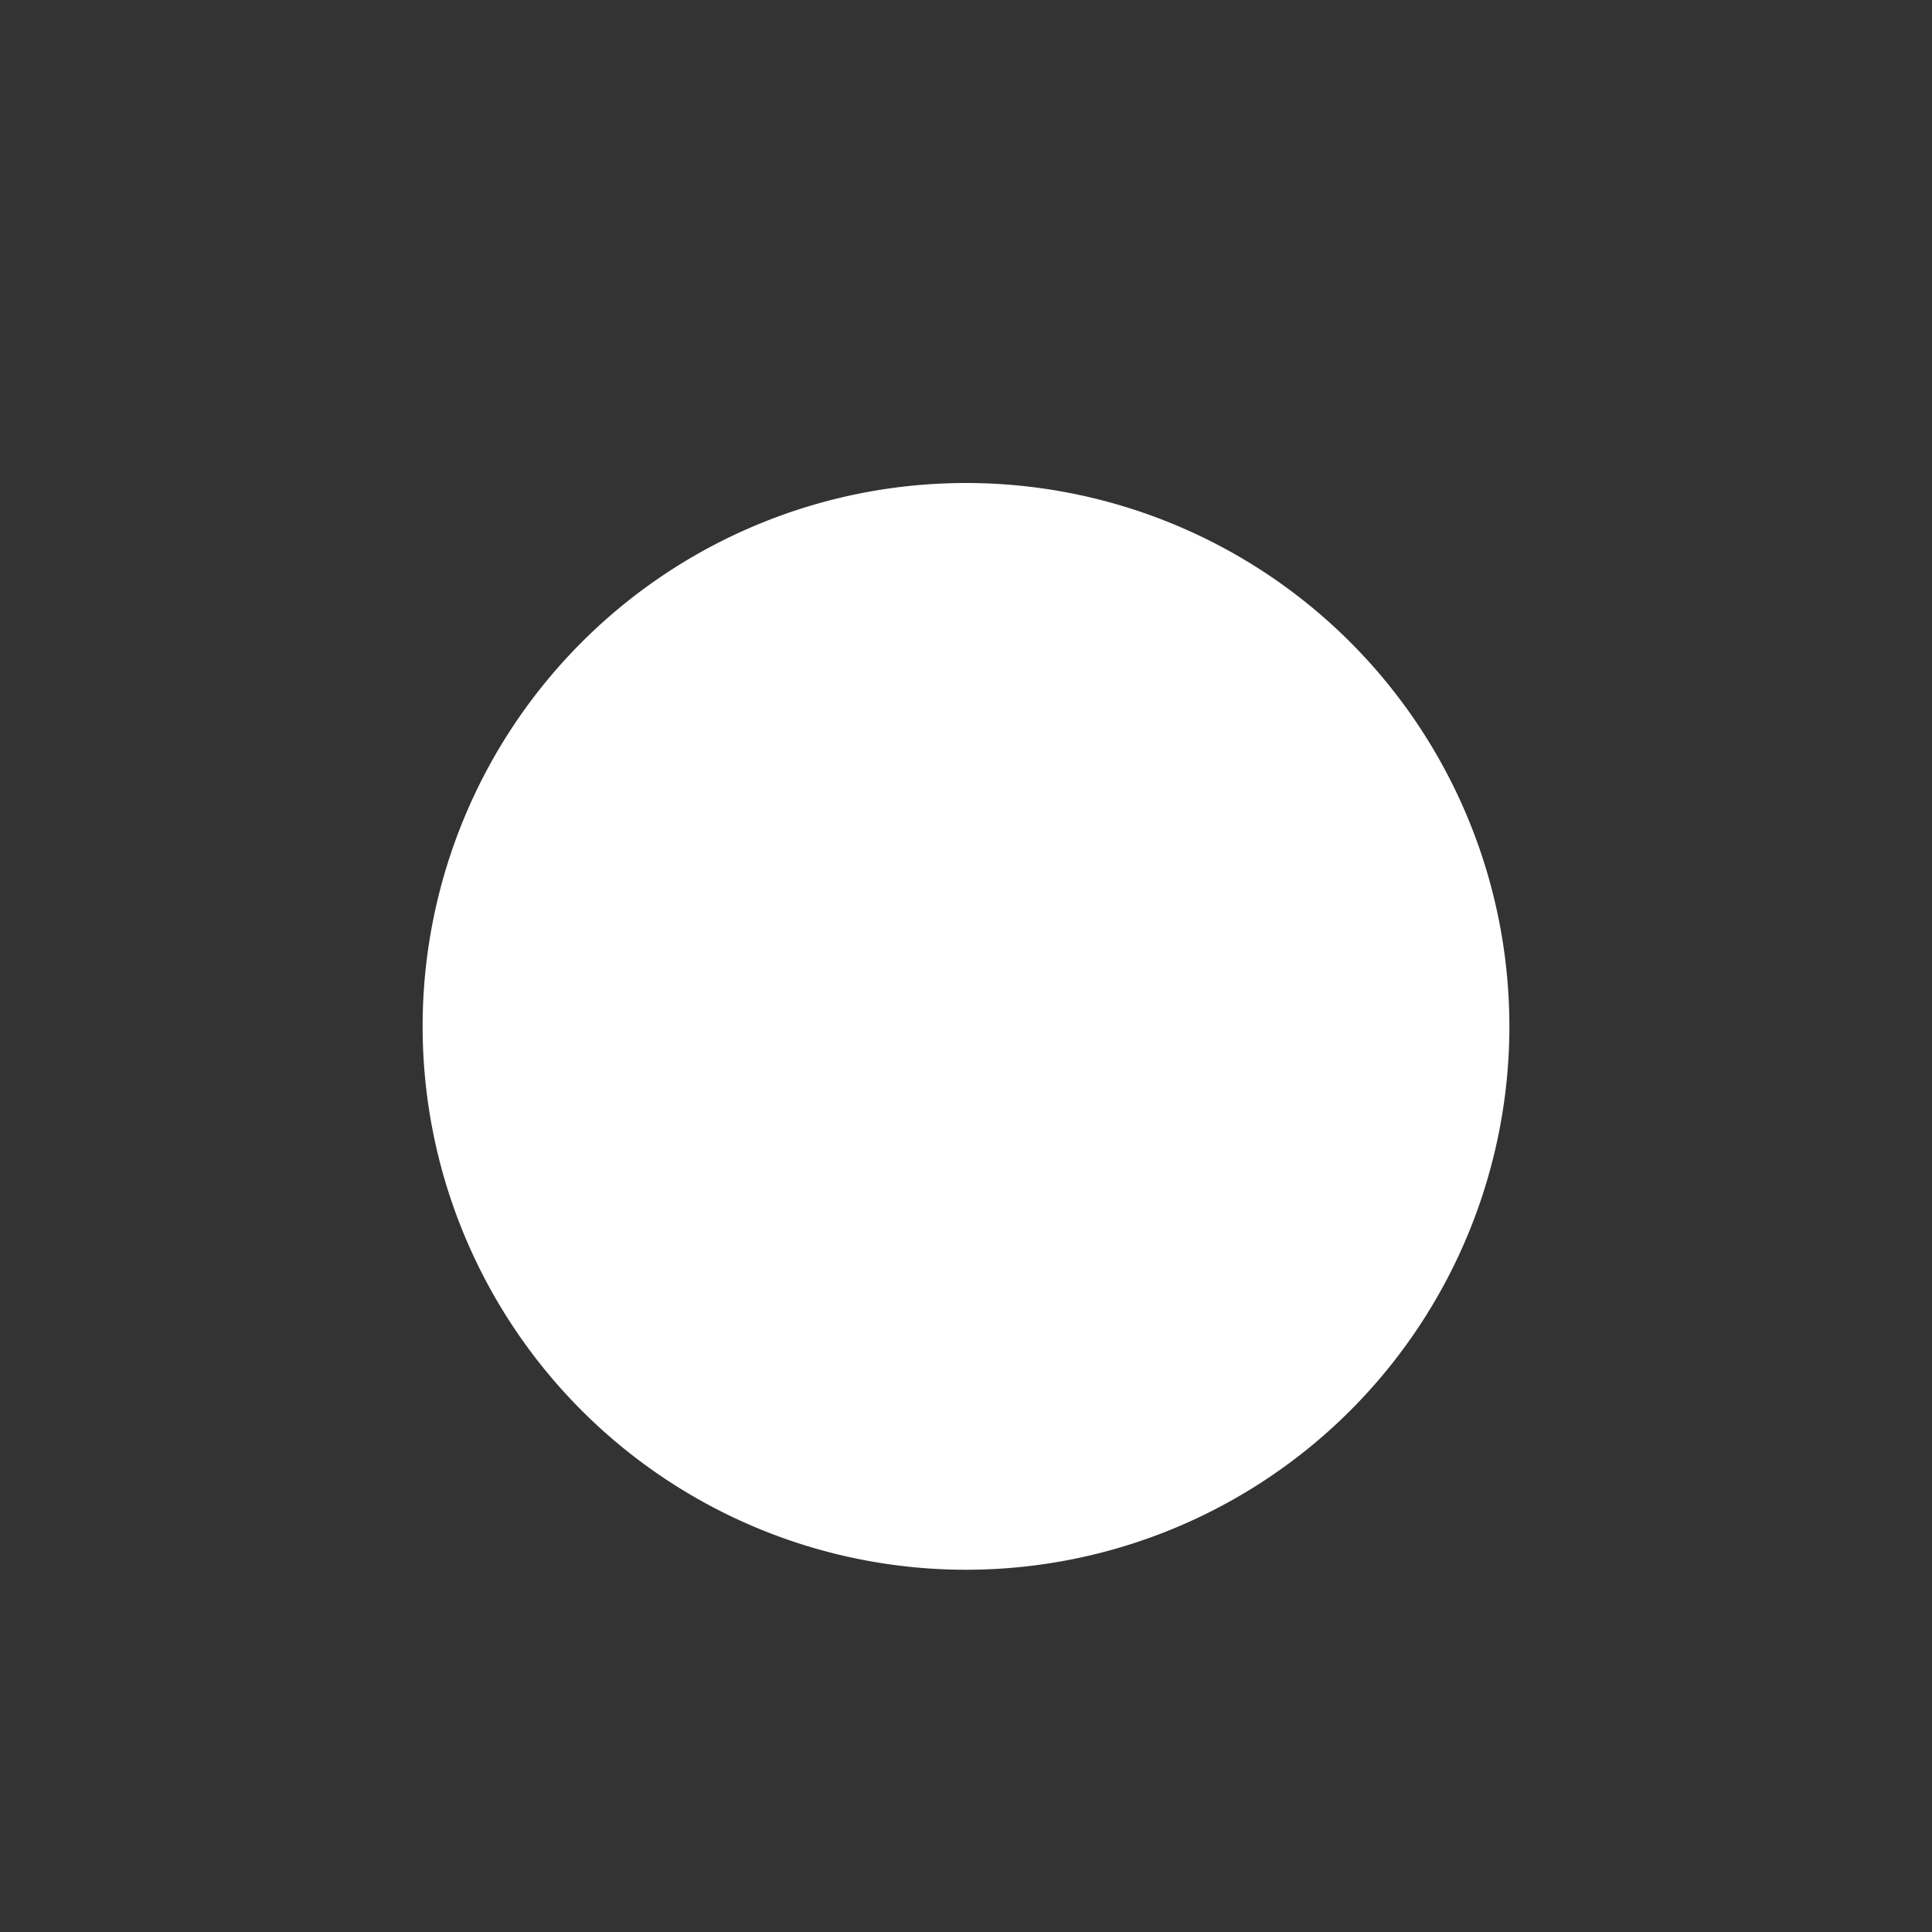 <?xml version="1.0" encoding="UTF-8" standalone="no"?>
<!-- Created with Inkscape (http://www.inkscape.org/) -->

<svg
   xmlns:dc="http://purl.org/dc/elements/1.1/"
   xmlns:cc="http://creativecommons.org/ns#"
   xmlns:rdf="http://www.w3.org/1999/02/22-rdf-syntax-ns#"
   xmlns:svg="http://www.w3.org/2000/svg"
   xmlns="http://www.w3.org/2000/svg"
   xmlns:sodipodi="http://sodipodi.sourceforge.net/DTD/sodipodi-0.dtd"
   xmlns:inkscape="http://www.inkscape.org/namespaces/inkscape"
   id="svg27352"
   height="16"
   width="16"
   version="1.1"
   inkscape:version="0.48.2 r9819"
   sodipodi:docname="radio-menuitem-checked.svg">
  <rect width="100%" height="100%" fill="#333333" stroke="none"/>
  <defs
     id="defs8" />
  <sodipodi:namedview
     pagecolor="#ffffff"
     bordercolor="#666666"
     borderopacity="1"
     objecttolerance="10"
     gridtolerance="10"
     guidetolerance="10"
     inkscape:pageopacity="0"
     inkscape:pageshadow="2"
     inkscape:window-width="992"
     inkscape:window-height="547"
     id="namedview6"
     showgrid="false"
     inkscape:zoom="19.666667"
     inkscape:cx="7.2711864"
     inkscape:cy="6"
     inkscape:window-x="81"
     inkscape:window-y="166"
     inkscape:window-maximized="0"
     inkscape:current-layer="layer1" />
  <g
     id="layer1"
     transform="translate(3.001,-3.498)">
    <path
       id="path5784-4"
       style="color:#000000;fill:#ffffff;fill-opacity:1;stroke:none"
       d="m 9.499,11.998 a 4.5,4.5 0 1 1 -9,0 4.5,4.5 0 1 1 9,0 z"
       inkscape:connector-curvature="0" />
  </g>
</svg>
